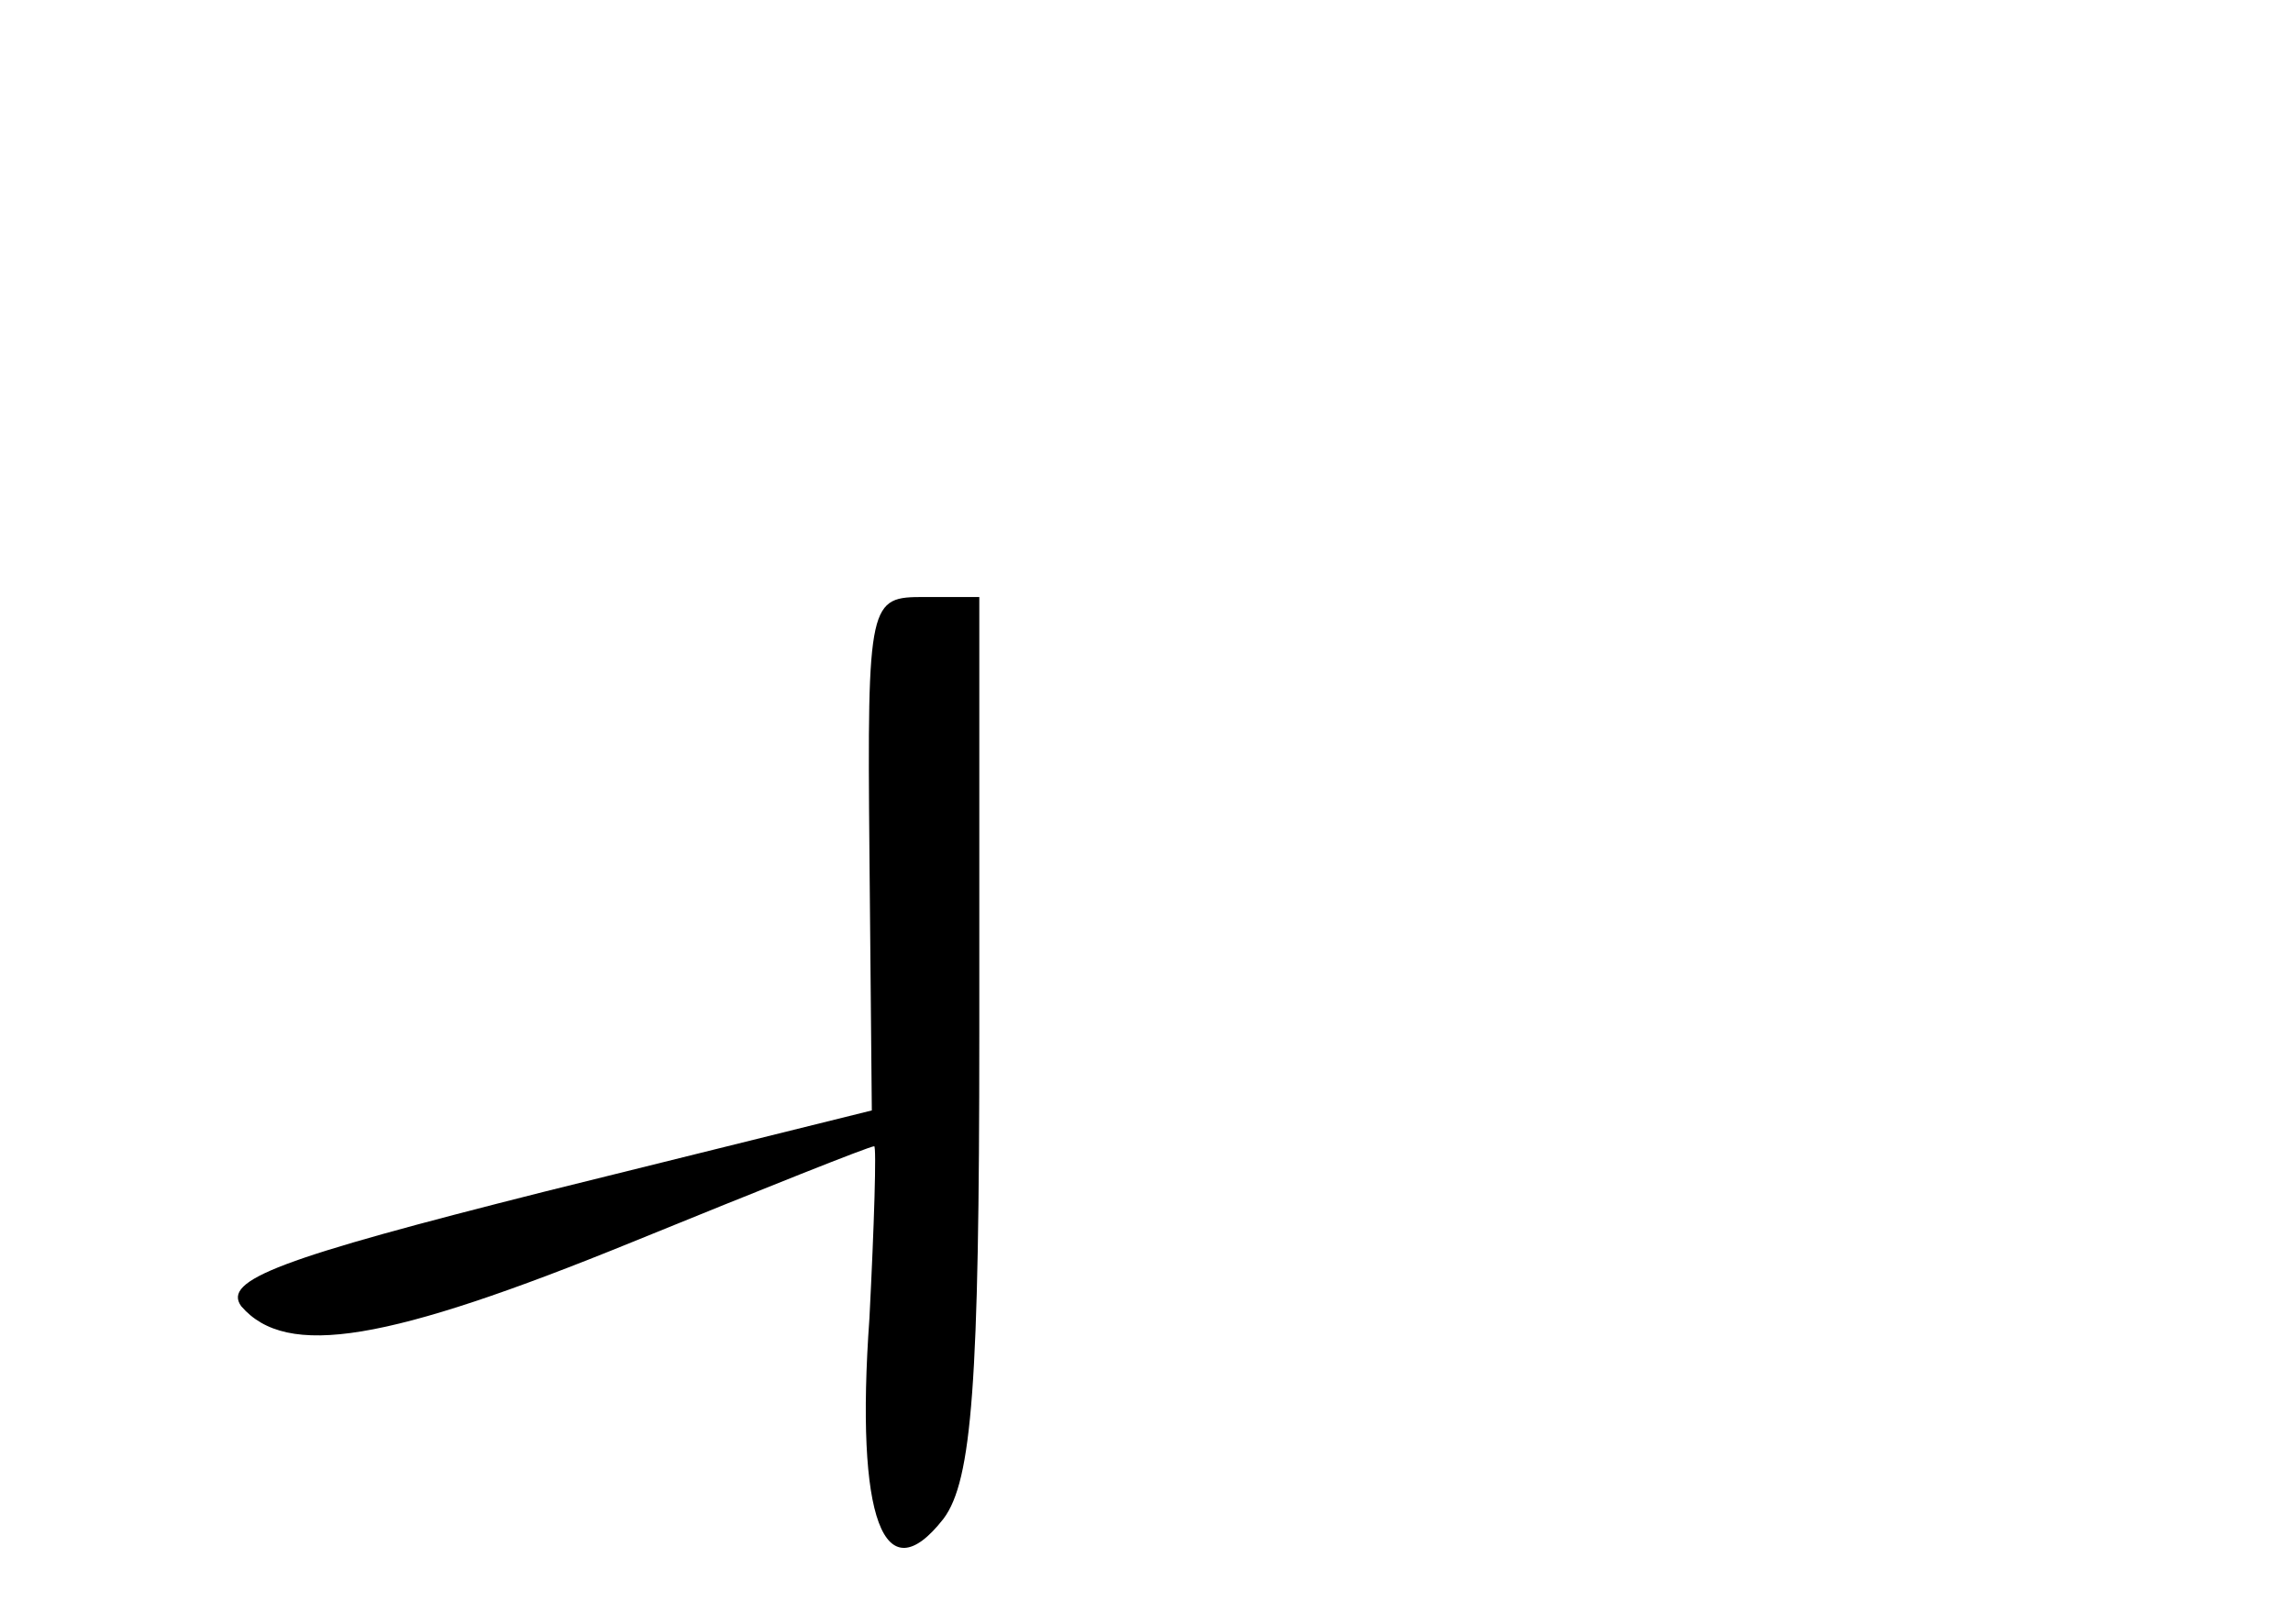 <?xml version="1.0" standalone="no"?>
<!DOCTYPE svg PUBLIC "-//W3C//DTD SVG 20010904//EN"
 "http://www.w3.org/TR/2001/REC-SVG-20010904/DTD/svg10.dtd">
<svg version="1.0" xmlns="http://www.w3.org/2000/svg"
 width="96pt" height="68pt" viewBox="0 0 96 68"
 preserveAspectRatio="xMidYMid meet">
<g transform="translate(0,68) scale(0.1,-0.1)"
fill="#000000" stroke="none">
<path d="M364 323 l1 -108 -137 -34 c-111 -28 -135 -37 -127 -48 19 -22 61
-15 164 27 54 22 99 40 101 40 1 0 0 -33 -2 -72 -6 -84 6 -116 31 -84 12 16
15 57 15 203 l0 183 -23 0 c-23 0 -24 -1 -23 -107z"/>
</g>
</svg>
